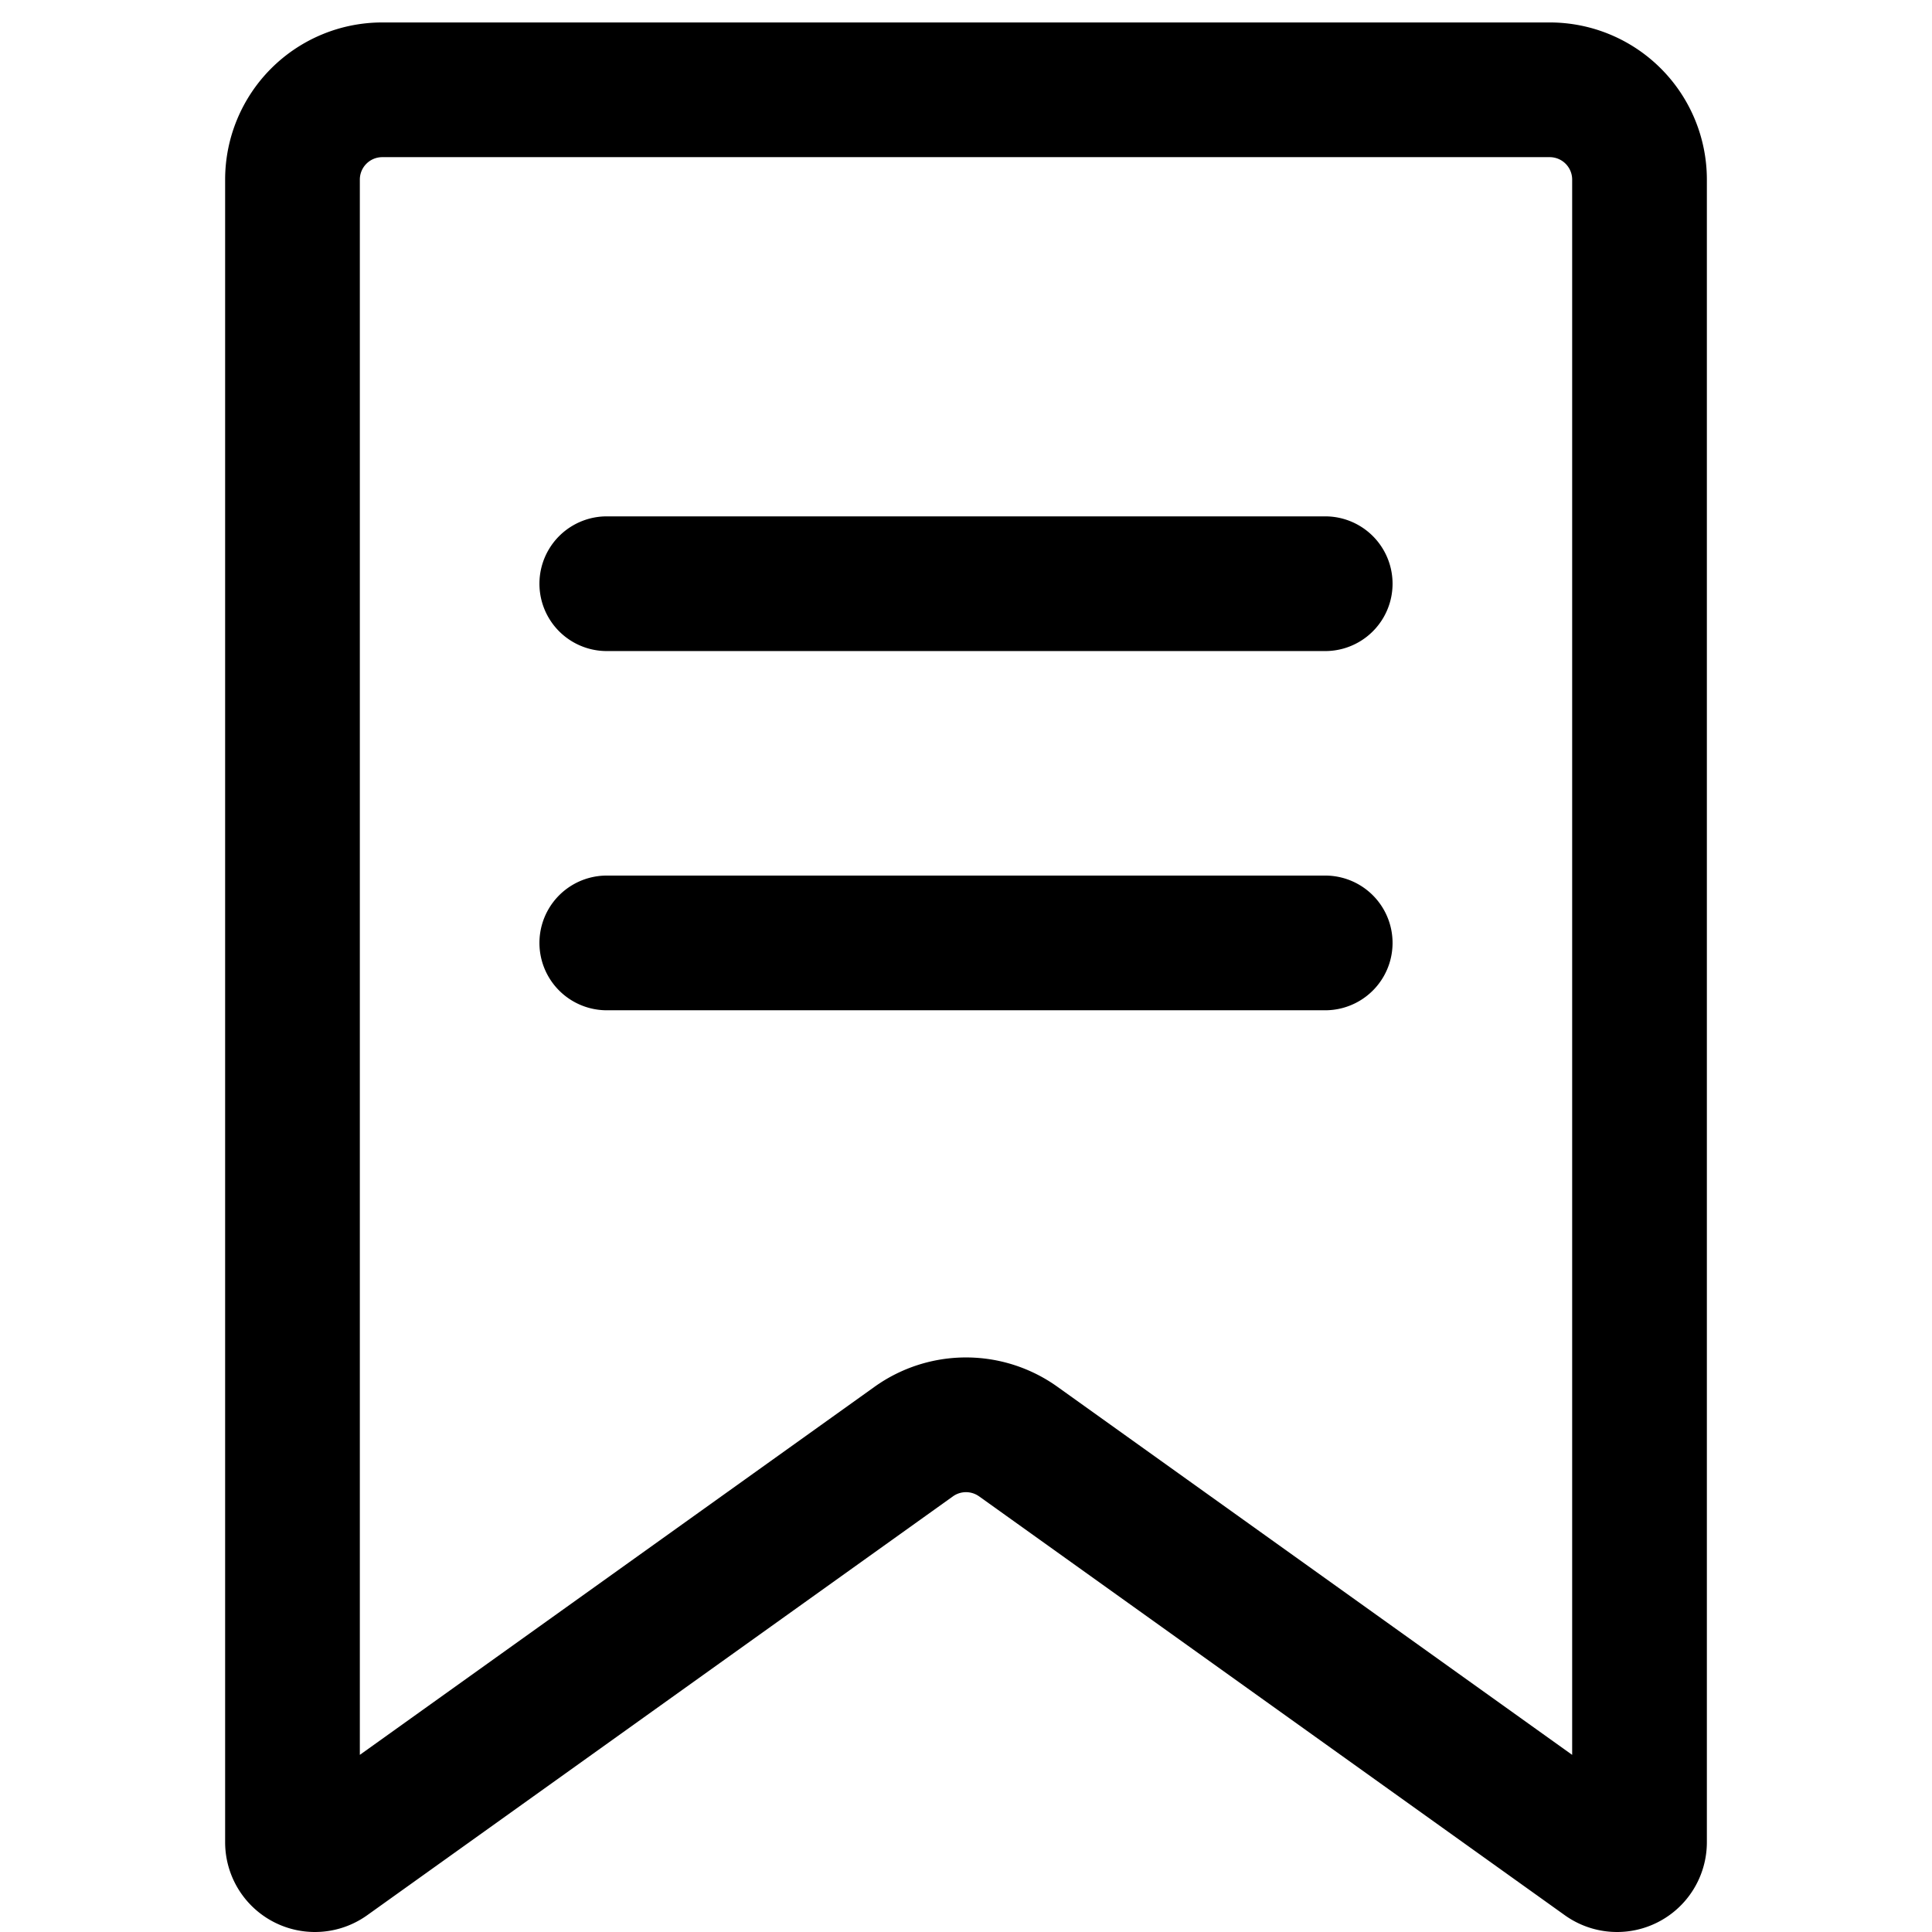 <?xml version="1.0" standalone="no"?><!DOCTYPE svg PUBLIC "-//W3C//DTD SVG 1.1//EN" "http://www.w3.org/Graphics/SVG/1.1/DTD/svg11.dtd"><svg t="1544249544351" class="icon" style="" viewBox="0 0 1024 1024" version="1.1" xmlns="http://www.w3.org/2000/svg" p-id="9730" xmlns:xlink="http://www.w3.org/1999/xlink" width="128" height="128"><defs><style type="text/css"></style></defs><path d="M833.28 95.194a11.899 11.899 0 0 0-11.899-11.899H202.619a11.899 11.899 0 0 0-11.899 11.899v834.923l272.826-195.1a83.295 83.295 0 0 1 96.908 0L833.28 930.117V95.194zM518.902 793.085a11.899 11.899 0 0 0-13.803 0l-310.499 222.04A47.597 47.597 0 0 1 119.325 976.405V95.194A83.295 83.295 0 0 1 202.619 11.899h618.761A83.295 83.295 0 0 1 904.675 95.194v881.211a47.597 47.597 0 0 1-75.275 38.72l-310.475-222.04zM321.612 345.078h380.776a35.698 35.698 0 0 0 0-71.396H321.612a35.698 35.698 0 0 0 0 71.396z m0 190.388h380.776a35.698 35.698 0 0 0 0-71.396H321.612a35.698 35.698 0 0 0 0 71.396z" p-id="9731"></path></svg>
